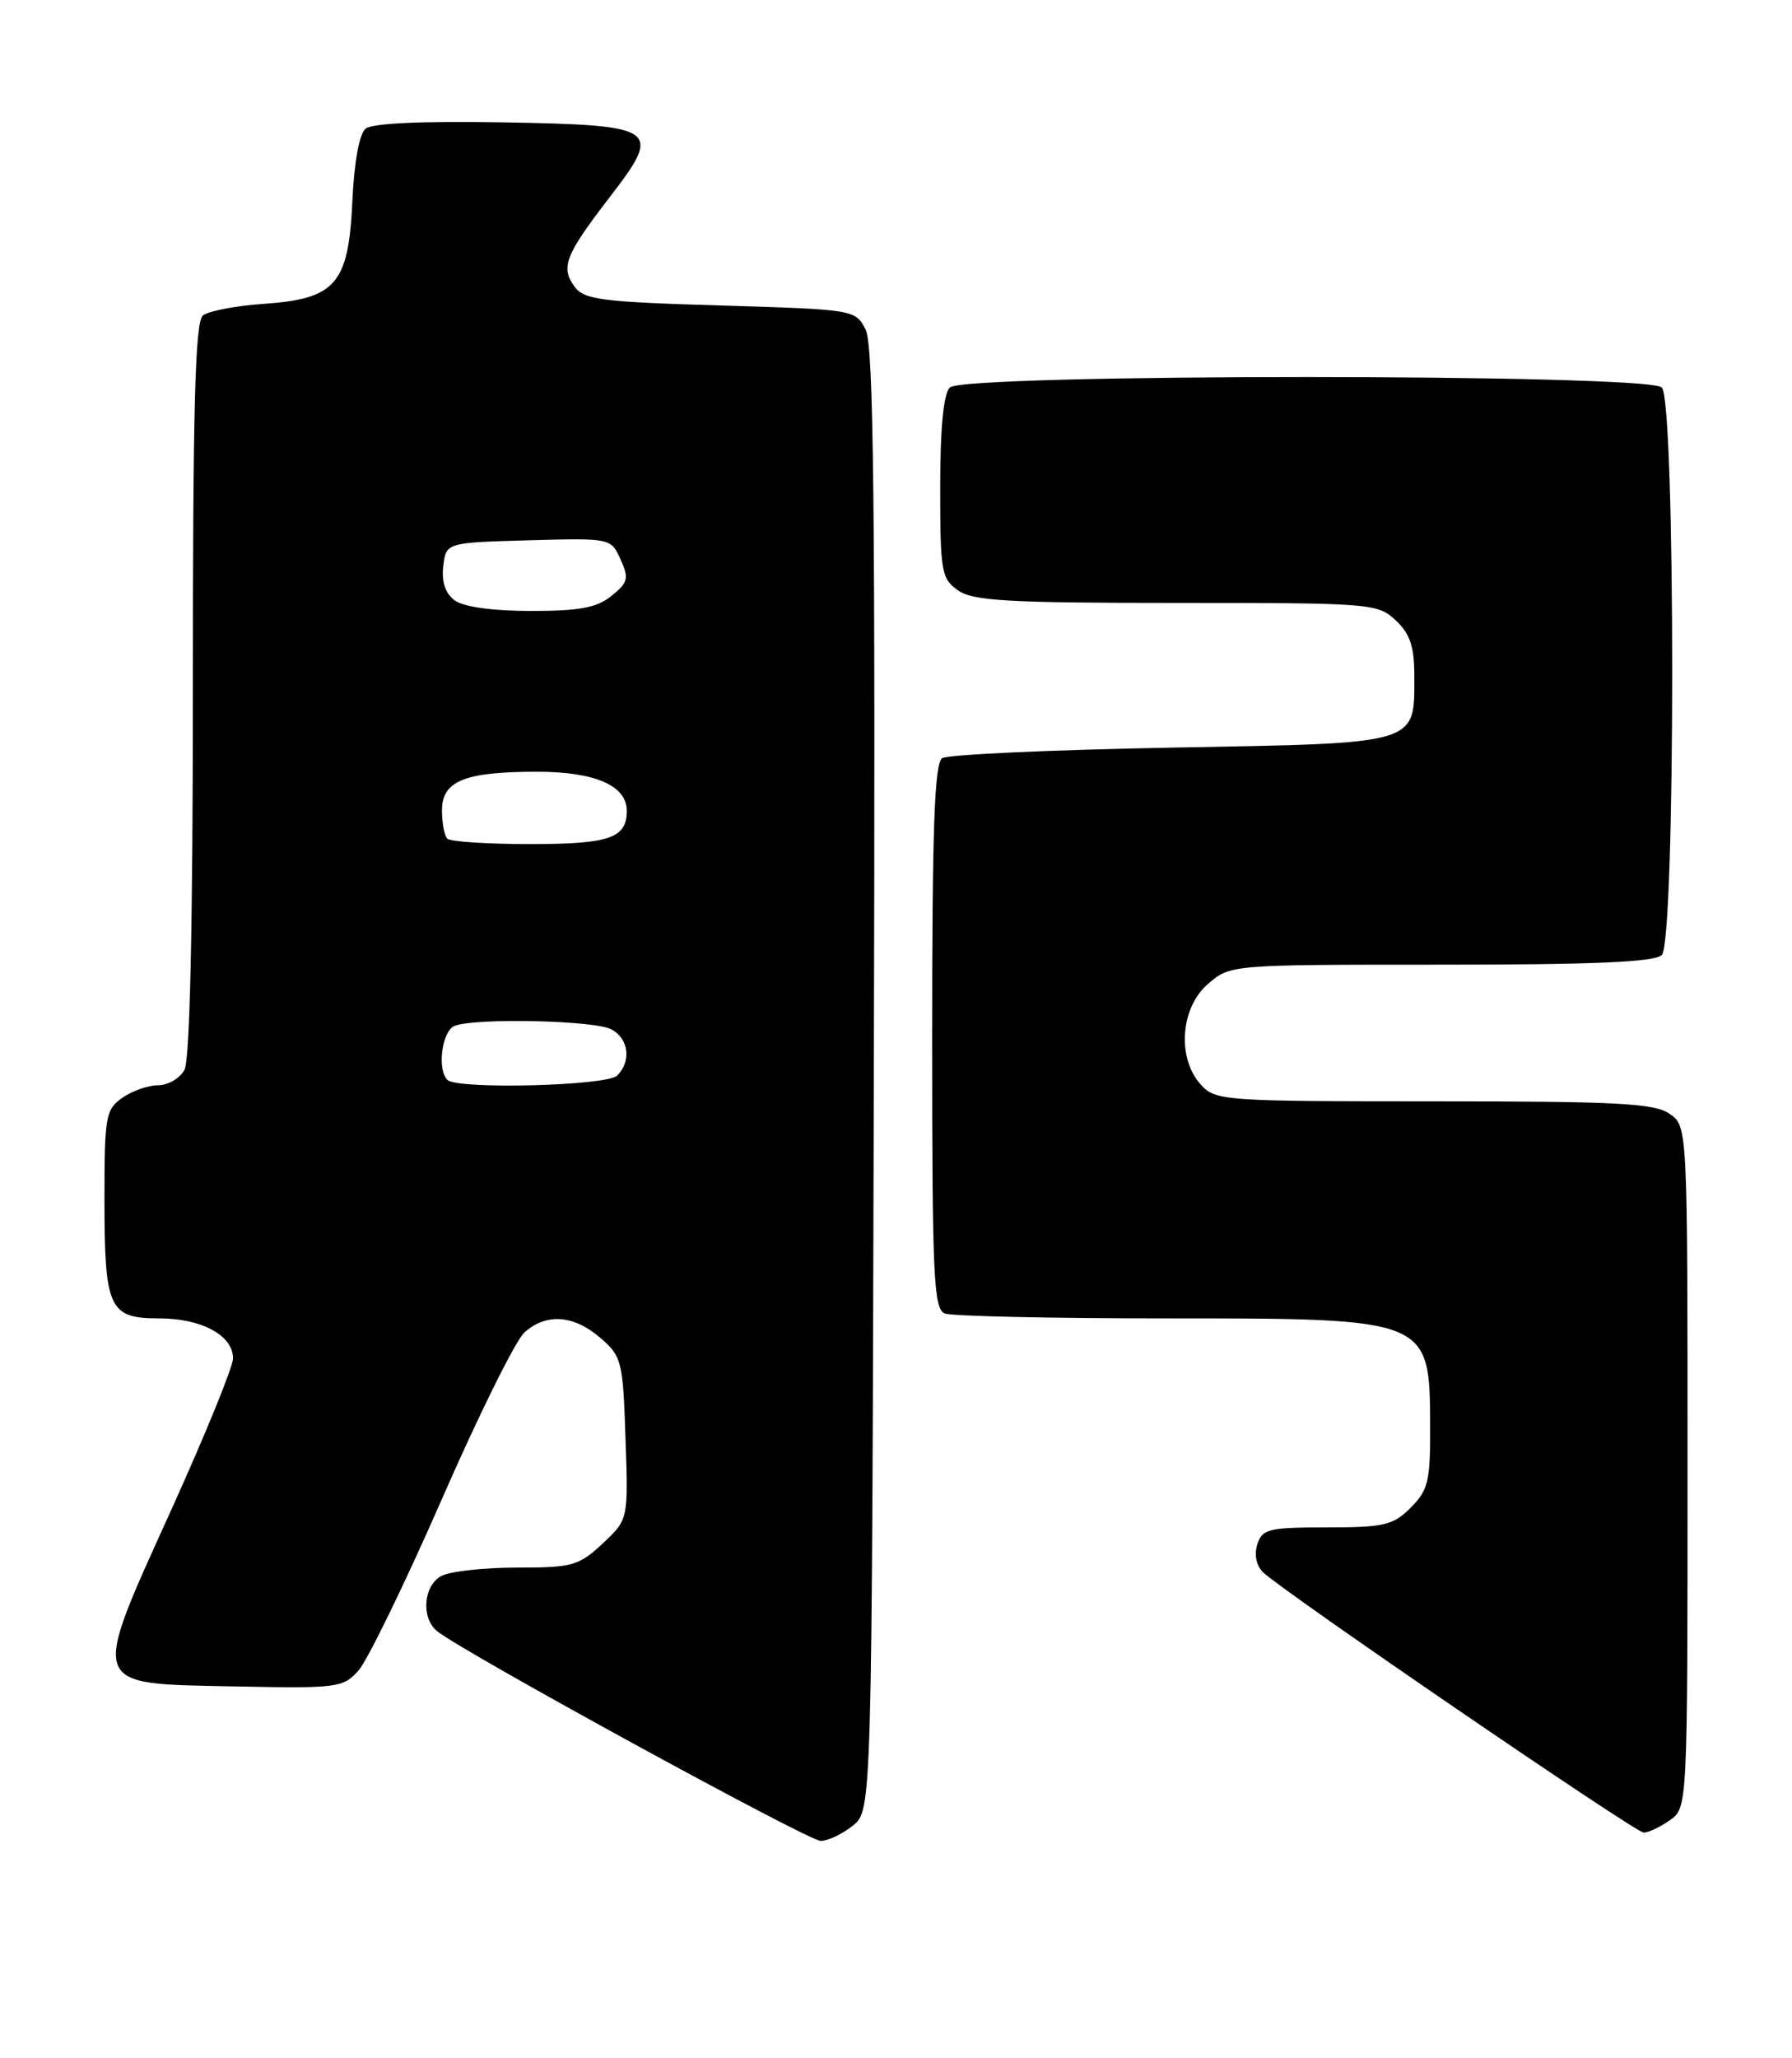 <?xml version="1.0" encoding="UTF-8" standalone="no"?>
<!DOCTYPE svg PUBLIC "-//W3C//DTD SVG 1.1//EN" "http://www.w3.org/Graphics/SVG/1.1/DTD/svg11.dtd" >
<svg xmlns="http://www.w3.org/2000/svg" xmlns:xlink="http://www.w3.org/1999/xlink" version="1.1" viewBox="0 0 223 256">
 <g >
 <path fill="currentColor"
d=" M 106.14 227.09 C 108.50 225.18 108.50 225.18 108.74 134.34 C 108.94 62.46 108.72 42.98 107.72 41.00 C 106.45 38.52 106.34 38.50 89.64 38.00 C 74.80 37.56 72.68 37.28 71.49 35.65 C 69.74 33.26 70.34 31.72 75.80 24.62 C 82.51 15.92 82.02 15.57 62.53 15.22 C 52.47 15.05 46.30 15.33 45.49 16.01 C 44.71 16.66 44.07 20.19 43.85 25.01 C 43.38 35.35 41.79 37.18 32.79 37.80 C 29.33 38.04 25.94 38.69 25.25 39.24 C 24.28 40.02 24.00 50.54 24.00 85.69 C 24.00 115.10 23.63 131.81 22.96 133.07 C 22.40 134.13 20.92 135.00 19.69 135.00 C 18.45 135.00 16.44 135.70 15.22 136.56 C 13.15 138.01 13.00 138.88 13.00 149.12 C 13.00 162.80 13.55 164.00 19.81 164.00 C 25.10 164.00 29.00 166.12 29.00 168.98 C 29.00 170.01 25.57 178.41 21.39 187.65 C 11.20 210.14 10.94 209.41 29.07 209.78 C 42.06 210.04 42.68 209.96 44.63 207.78 C 45.74 206.52 50.40 196.95 54.98 186.50 C 59.55 176.05 64.18 166.71 65.26 165.75 C 67.98 163.32 71.38 163.56 74.69 166.41 C 77.37 168.71 77.52 169.29 77.84 178.92 C 78.19 189.02 78.19 189.02 74.99 192.01 C 72.03 194.78 71.23 195.00 64.33 195.00 C 60.23 195.00 56.00 195.47 54.93 196.04 C 52.70 197.23 52.37 201.23 54.37 202.89 C 57.36 205.37 100.58 229.00 102.13 229.00 C 103.03 229.00 104.84 228.14 106.14 227.09 Z  M 207.78 226.44 C 210.00 224.89 210.00 224.89 210.00 182.50 C 210.00 140.11 210.00 140.11 207.78 138.56 C 205.90 137.24 201.36 137.00 178.43 137.00 C 152.23 137.00 151.25 136.93 149.43 134.92 C 146.44 131.62 146.89 125.35 150.33 122.39 C 153.11 120.00 153.11 120.00 179.36 120.00 C 198.43 120.00 205.93 119.67 206.80 118.80 C 208.52 117.08 208.52 49.92 206.80 48.20 C 205.07 46.47 119.93 46.47 118.20 48.20 C 117.41 48.99 117.00 53.23 117.00 60.64 C 117.00 71.13 117.15 71.99 119.22 73.44 C 121.09 74.75 125.43 75.00 146.41 75.00 C 170.66 75.00 171.44 75.06 173.69 77.17 C 175.46 78.84 176.00 80.43 176.00 83.98 C 176.00 92.70 176.91 92.43 145.83 93.00 C 130.80 93.28 117.94 93.86 117.25 94.31 C 116.29 94.93 116.00 102.98 116.00 128.95 C 116.00 158.88 116.18 162.86 117.58 163.39 C 118.45 163.73 130.86 164.00 145.15 164.00 C 177.94 164.00 177.91 163.99 177.97 177.30 C 178.00 184.26 177.74 185.35 175.55 187.55 C 173.35 189.74 172.25 190.00 165.11 190.00 C 157.87 190.00 157.07 190.20 156.46 192.11 C 156.06 193.38 156.34 194.76 157.15 195.56 C 159.45 197.84 203.44 227.92 204.53 227.96 C 205.09 227.98 206.56 227.30 207.78 226.44 Z  M 55.67 134.33 C 54.36 133.02 55.01 128.21 56.58 127.61 C 59.21 126.60 73.99 126.93 76.07 128.04 C 78.25 129.20 78.60 132.00 76.80 133.80 C 75.52 135.08 56.88 135.55 55.67 134.33 Z  M 55.67 104.33 C 55.30 103.97 55.00 102.38 55.00 100.81 C 55.00 97.14 57.82 96.00 66.84 96.00 C 74.04 96.00 78.00 97.72 78.00 100.86 C 78.00 104.26 75.86 105.00 65.97 105.00 C 60.67 105.00 56.03 104.70 55.67 104.33 Z  M 56.61 74.70 C 55.42 73.84 54.94 72.41 55.16 70.45 C 55.50 67.50 55.50 67.50 65.76 67.21 C 76.00 66.93 76.01 66.93 77.22 69.58 C 78.29 71.94 78.17 72.45 76.10 74.12 C 74.28 75.60 72.13 76.00 66.08 76.00 C 61.34 76.00 57.70 75.50 56.61 74.70 Z "/>
</g>
</svg>